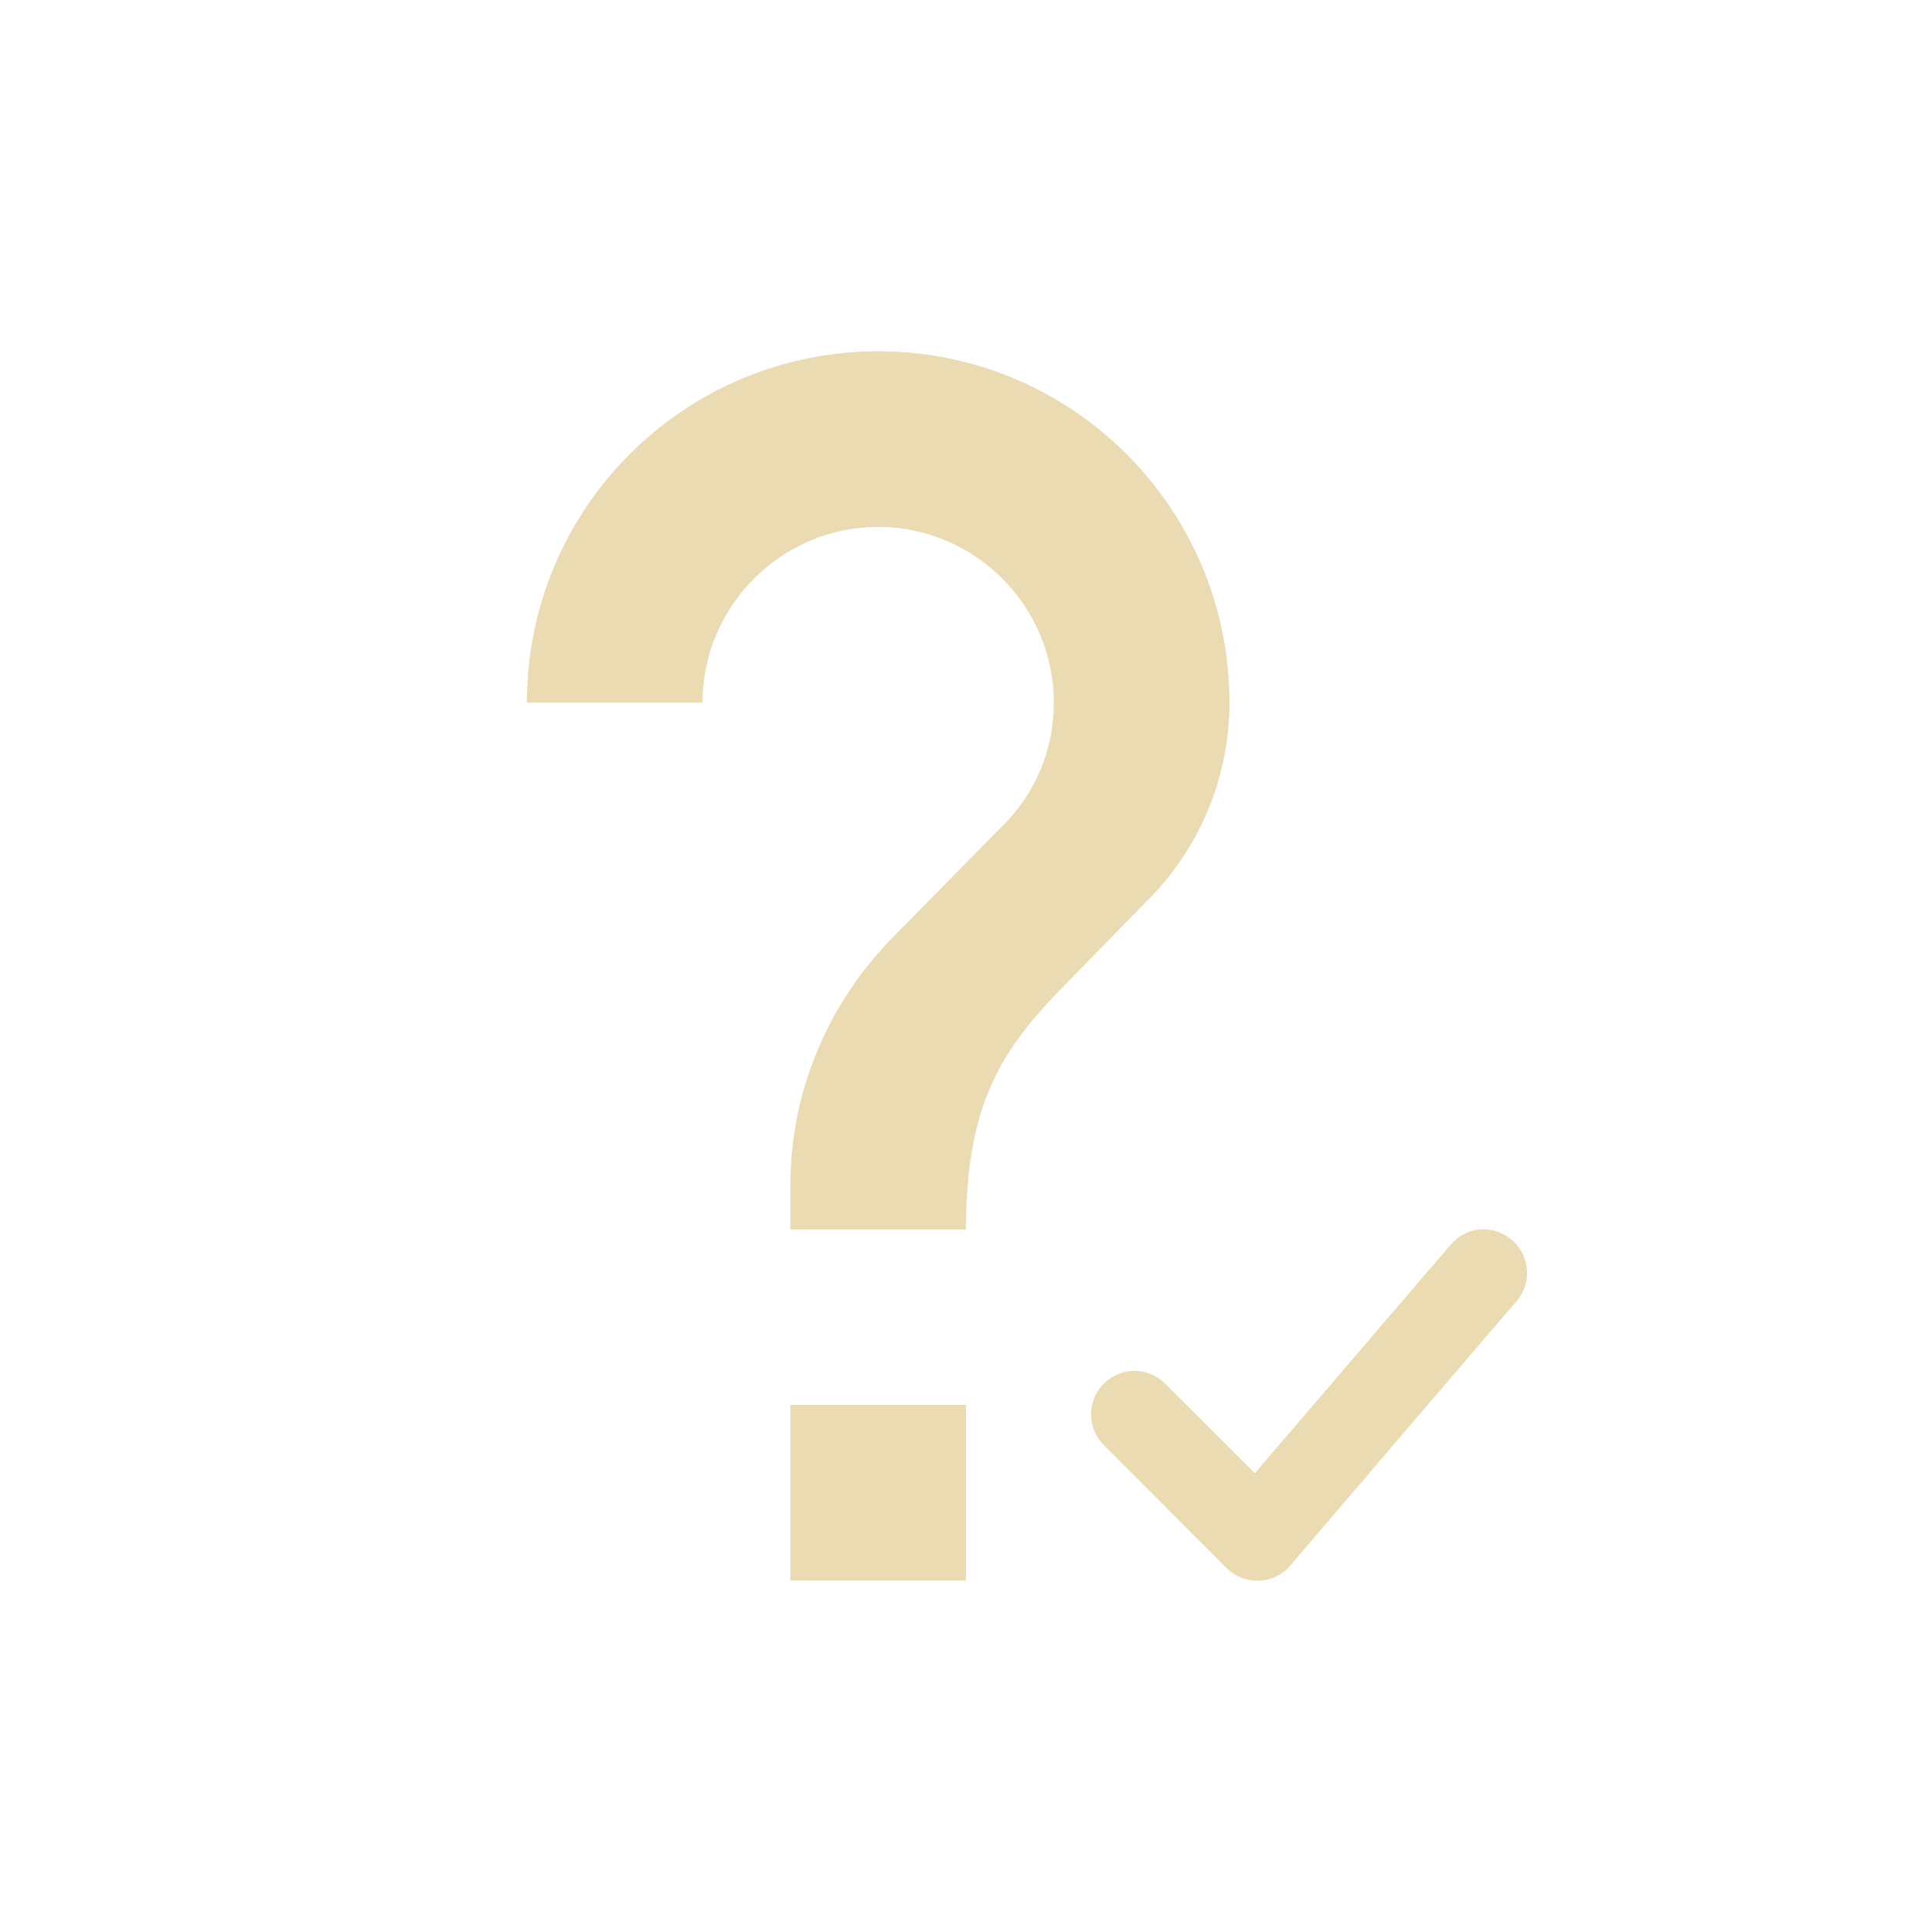 <svg width="22" height="22" version="1.1" xmlns="http://www.w3.org/2000/svg">
  <defs>
    <style id="current-color-scheme" type="text/css">.ColorScheme-Text { color:#ebdbb2; } .ColorScheme-Highlight { color:#458588; }</style>
  </defs>
  <path class="ColorScheme-Text" d="m10 4c-2.21 0-4 1.79-4 4h2c0-1.1 0.9-2 2-2s2 0.9 2 2c0 0.55-0.22 1.05-0.59 1.41l-1.24 1.26c-0.72 0.73-1.17 1.73-1.17 2.83v0.5h2c0-1.5 0.45-2.1 1.17-2.83l0.9-0.92c0.57-0.57 0.93-1.37 0.93-2.25 0-2.21-1.79-4-4-4zm6.854 10c-0.126 0.01-0.247 0.07-0.336 0.174l-2.229 2.602-1.021-1.02c-0.194-0.194-0.505-0.194-0.699 0s-0.194 0.505 0 0.699l1.398 1.4c0.194 0.194 0.507 0.194 0.701 0 0.861-1.008 1.735-2.028 2.602-3.039 0.167-0.195 0.156-0.482-0.018-0.664-0.012-0.012-0.024-0.022-0.037-0.033-0.104-0.089-0.235-0.129-0.361-0.119zm-7.854 1.998v2h2v-2z" fill="currentColor"/>
</svg>
